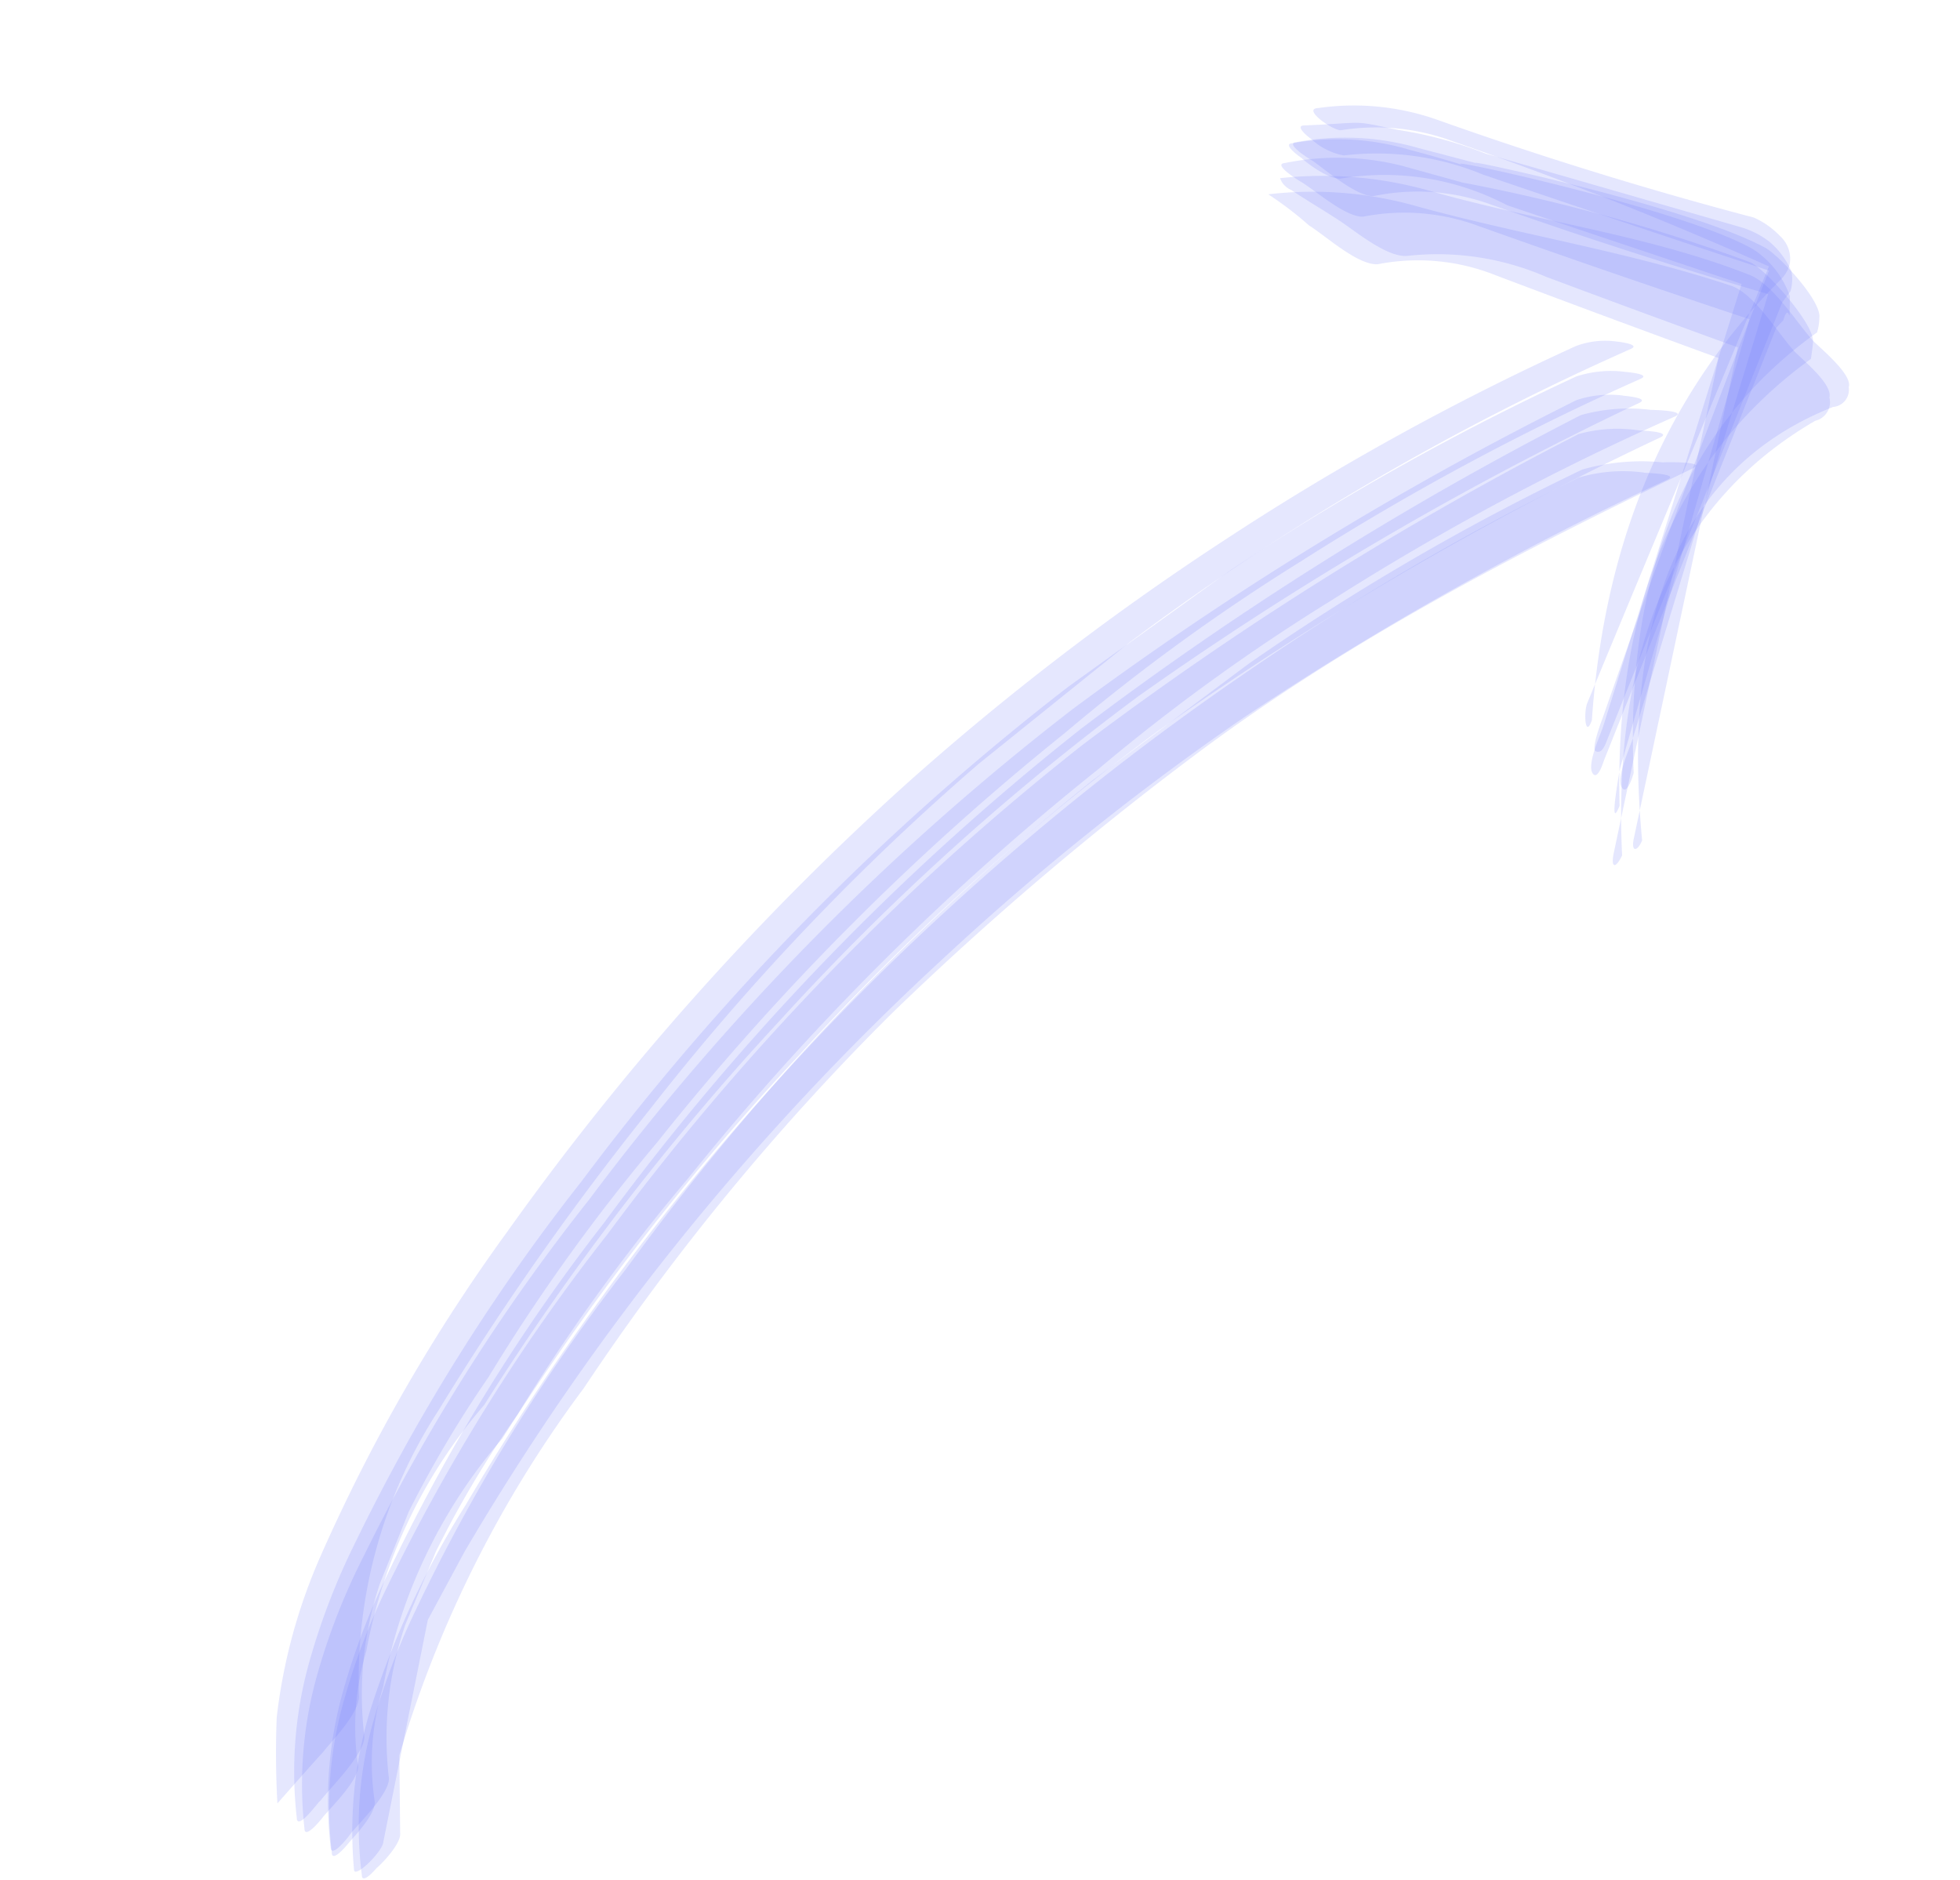 <svg xmlns="http://www.w3.org/2000/svg" viewBox="0 0 71.784 68.842">
    <defs>
        <style>
            .cls-1{fill:#717AFA;opacity:.18}
        </style>
    </defs>
    <g id="Element_2" data-name="Element 2" transform="rotate(-14.98 65.624 19.453)">
        <g id="Ebene_1" data-name="Ebene 1">
            <path id="Pfad_815" d="M3.71 48.59a12.79 12.79 0 0 1 2-5.27l1.7-2.27a41.74 41.74 0 0 1 4.09-4 69.07 69.07 0 0 1 8.19-6.71A95.68 95.68 0 0 1 38 19.71a73.059 73.059 0 0 1 9.92-3.82 94.889 94.889 0 0 1 13.81-3.26c.45-.08-.68-.45-.52-.4a4.09 4.09 0 0 0-1.75-.29 94.781 94.781 0 0 0-14.09 3.59l-6.82 2.58A94 94 0 0 0 16.65 31a72.55 72.55 0 0 0-11.4 10.61 25 25 0 0 0-2.7 3.68 14.88 14.88 0 0 0-2 5.53c-.13.52 1-.43 1-.38.45-.35 1.99-1.21 2.16-1.85z" class="cls-1" data-name="Pfad 815"/>
            <path id="Pfad_816" d="M4.18 50.32A12.79 12.79 0 0 1 6.23 45L8 42.71a39 39 0 0 1 4.17-4.06 69.84 69.84 0 0 1 8.24-6.72 96.291 96.291 0 0 1 18.4-10.61 72.05 72.05 0 0 1 9.95-3.8 94.921 94.921 0 0 1 13.82-3.23c.54-.1-1-.52-.79-.46a6.54 6.54 0 0 0-2.53-.48 124.061 124.061 0 0 0-20.64 6.36 93.93 93.93 0 0 0-21.54 12.95A69.289 69.289 0 0 0 6 43.14a26 26 0 0 0-2.59 3.6 14.73 14.73 0 0 0-1.94 5.44c-.11.48.9-.33.84-.29.41-.3 1.69-1.01 1.87-1.57z" class="cls-1" data-name="Pfad 816"/>
            <path id="Pfad_817" d="M3.9 47.11a18.09 18.09 0 0 1 5.51-9.35 105.2 105.2 0 0 1 10.26-8.6 89.36 89.36 0 0 1 15-9.18l6.47-2.86a94.49 94.49 0 0 1 20.53-5.64c.41-.08-.57-.44-.44-.39a3.06 3.06 0 0 0-1.49-.23 95.688 95.688 0 0 0-14.24 3.53A97.517 97.517 0 0 0 31.93 20a100.691 100.691 0 0 0-18.41 12.1 64.21 64.21 0 0 0-9.66 9.7 20.36 20.36 0 0 0-3.07 5.28c-.31 1-.57 2-.79 3.05 0 0 2-1.33 2.07-1.36.44-.34 1.66-1.03 1.83-1.66z" class="cls-1" data-name="Pfad 817"/>
            <path id="Pfad_818" d="M3.39 52.48l3.67-7.42L9 43a94.71 94.71 0 0 1 22.44-16.4 96 96 0 0 1 13-5.73 116.439 116.439 0 0 1 17.28-4.42c.53-.1-1-.52-.75-.46a5.79 5.79 0 0 0-2.38-.45A96.382 96.382 0 0 0 45 19.28a97.59 97.59 0 0 0-13 5.66A95.08 95.08 0 0 0 9.49 41.35a32.69 32.69 0 0 0-5.41 6.5 15.37 15.37 0 0 0-2 5.37c-.03.3 1.22-.41 1.31-.74z" class="cls-1" data-name="Pfad 818"/>
            <path id="Pfad_819" d="M3.46 51a9.46 9.46 0 0 1 1.39-4 19.21 19.21 0 0 1 6.56-7.65 95.49 95.49 0 0 1 14.11-10.74 90.2 90.2 0 0 1 15.8-8.09 120.642 120.642 0 0 1 20.55-5.63c.51-.1-.88-.5-.68-.44A5.29 5.29 0 0 0 59 14a124.1 124.1 0 0 0-20.49 6.3 93.82 93.82 0 0 0-21.46 12.83A71 71 0 0 0 6 43.43 24.35 24.35 0 0 0 3.4 47a14.21 14.21 0 0 0-1.94 5.38c-.11.41.68-.17.65-.15.33-.23 1.23-.76 1.35-1.23z" class="cls-1" data-name="Pfad 819"/>
            <path id="Pfad_820" d="M3.21 49.58a9.62 9.62 0 0 1 1.38-4 19 19 0 0 1 6.5-7.59A96.089 96.089 0 0 1 25.17 27.2a91.31 91.31 0 0 1 15.77-8.09 122.1 122.1 0 0 1 20.51-5.64c.45-.09-.66-.45-.51-.41a3.83 3.83 0 0 0-1.7-.28 123.279 123.279 0 0 0-20.74 6.16 93.38 93.38 0 0 0-21.77 12.79A72.35 72.35 0 0 0 5.41 42.18a23.76 23.76 0 0 0-2.69 3.62 14.75 14.75 0 0 0-2 5.47c-.12.46.84-.28.78-.24.39-.27 1.57-.94 1.71-1.45z" class="cls-1" data-name="Pfad 820"/>
            <path id="Pfad_821" d="M4.06 52.35l.71-2.77a42.86 42.86 0 0 1 10-11.24A88.239 88.239 0 0 1 29.21 28a114.59 114.59 0 0 1 12.89-6.16c6.69-2.72 13.58-4.21 20.64-5.55.59-.11-1.21-.55-1-.48a7.92 7.92 0 0 0-2.95-.52A87.541 87.541 0 0 0 45.16 19l-6.61 2.64a93.6 93.6 0 0 0-21.14 12.87 67.63 67.63 0 0 0-10.78 10.2 25.64 25.64 0 0 0-2.48 3.46 14 14 0 0 0-1.84 5.29c-.1.38.6-.11.58-.1.3-.14 1.11-.65 1.17-1.01z" class="cls-1" data-name="Pfad 821"/>
            <path id="Pfad_822" d="M53.33 1.92a10.18 10.18 0 0 1 4.75 2q4.83 3.24 9.71 6.43l-.51-1.24v1.41l.19-.75q-5.31 7.13-10.29 14.48c-.08.11-.72 1-.58 1.13s.31 0 .47-.23l10.38-13.88.4-.32a1.56 1.56 0 0 0 .22-.68 2.88 2.88 0 0 0-.5-1.27 3.13 3.13 0 0 0-.9-.8l-8.3-5a15 15 0 0 0-2.9-1.68C53.85.7 54.52 1 52.2.48c-.37-.08.14.57.12.53a2.4 2.4 0 0 0 1.01.91z" class="cls-1" data-name="Pfad 822"/>
            <path id="Pfad_823" d="M54 3.64A7.87 7.87 0 0 1 58 5q5.07 3.48 10.35 6.64l-1.47-2.53 1.28 3.28-.77-2.46.11 1.54v-1.38l-9.47 15.2c-.19.3-.95 1.21-.85 1.61s.55-.37.56-.39q2.39-10.74 10.66-13.85a2.05 2.05 0 0 0 .22-.5c.24-.59-.87-2.65-1.27-3C65 6.94 57 2.89 58 3.48l-2-1.14A9.7 9.7 0 0 0 51.78 1c-.5-.09.48.91.41.83.38.46 1.22 1.68 1.81 1.81z" class="cls-1" data-name="Pfad 823"/>
            <path id="Pfad_824" d="M53.46 1a8.06 8.06 0 0 1 3.86 1.45q5.15 3.49 10 7.42c-3.43 4.48-8.11 10.52-10.56 13.73-.22.29-.42 1.26 0 .65Q60 14.81 67.63 10.44a1.24 1.24 0 0 0 .43-.42A1.12 1.12 0 0 0 68 8.9a3 3 0 0 0-.75-.9Q62 5 57 1.56A9.17 9.17 0 0 0 52.87 0c-.58-.13.28.91.59 1z" class="cls-1" data-name="Pfad 824"/>
            <path id="Pfad_825" d="M53.5 6.09a7.66 7.66 0 0 1 4.06 1.5q5.22 3.75 10.51 7.41l-2.44-4.73.24.75-.07-.61-9.52 18.74c-.27.54-.07.57.27.17Q59 18.07 67.5 15.77a.7.7 0 0 0 .72-.69c.25-.45-.61-1.6-.82-2-.39-.77-.86-2.4-1.61-2.89C62.47 8 58.82 6.4 55.4 4.39a13.91 13.91 0 0 0-5.11-1.81 12.992 12.992 0 0 1 1.15 1.49c.48.51 1.34 1.87 2.06 2.02z" class="cls-1" data-name="Pfad 825"/>
            <path id="Pfad_826" d="M53.44 4.27a7.8 7.8 0 0 1 4 1.43q5.13 3.54 10.35 6.94l-1.23-2.76.44 2.95-.11-2.53-9.6 15.94s-1.05 2.22-.36 1.3q2.59-10.78 11-14c.08-.18.16-.37.23-.56.25-.61-1-3.08-1.47-3.44A65.87 65.87 0 0 0 57.27 4l-1.92-1.13a9.62 9.62 0 0 0-4.18-1.24c-.5-.09.48.91.41.83.42.44 1.24 1.68 1.86 1.81z" class="cls-1" data-name="Pfad 826"/>
            <path id="Pfad_827" d="M53 2.71a9.65 9.65 0 0 1 5.64 2.52q4.36 2.9 8.79 5.82l-.71-1.66-9.64 15.22c-.19.28-.9 1.14-.8 1.51s.52-.33.54-.35L67 12.11l.32-.2c.45-.72.07.61.46-.79a3.38 3.38 0 0 0-.85-2c-2.2-2.2-11.23-6.78-9.29-5.62-.63-.39-1.26-.78-1.9-1.14A9.27 9.27 0 0 0 51.62 1c-.4-.08.21.64.18.59.2.33.79 1.04 1.2 1.12z" class="cls-1" data-name="Pfad 827"/>
            <path id="Pfad_828" d="M54.6 6.07a10 10 0 0 1 4.74 2.06q4.74 3.38 9.53 6.68L66.39 10l.27.81-.07-.6-9.46 18.61c-.25.49 0 .51.27.16q2.12-12.51 10.86-13.53a.63.63 0 0 0 .74-.55c.27-.41-.65-1.66-.83-2-.42-.82-.87-2.38-1.64-2.93C63.3 7.59 59.52 6.07 56.06 4a14.4 14.4 0 0 0-5.2-1.88.73.73 0 0 0 .28.52c.47.54 1 1.07 1.45 1.58s1.29 1.7 2.01 1.85z" class="cls-1" data-name="Pfad 828"/>
        </g>
    </g>
</svg>
